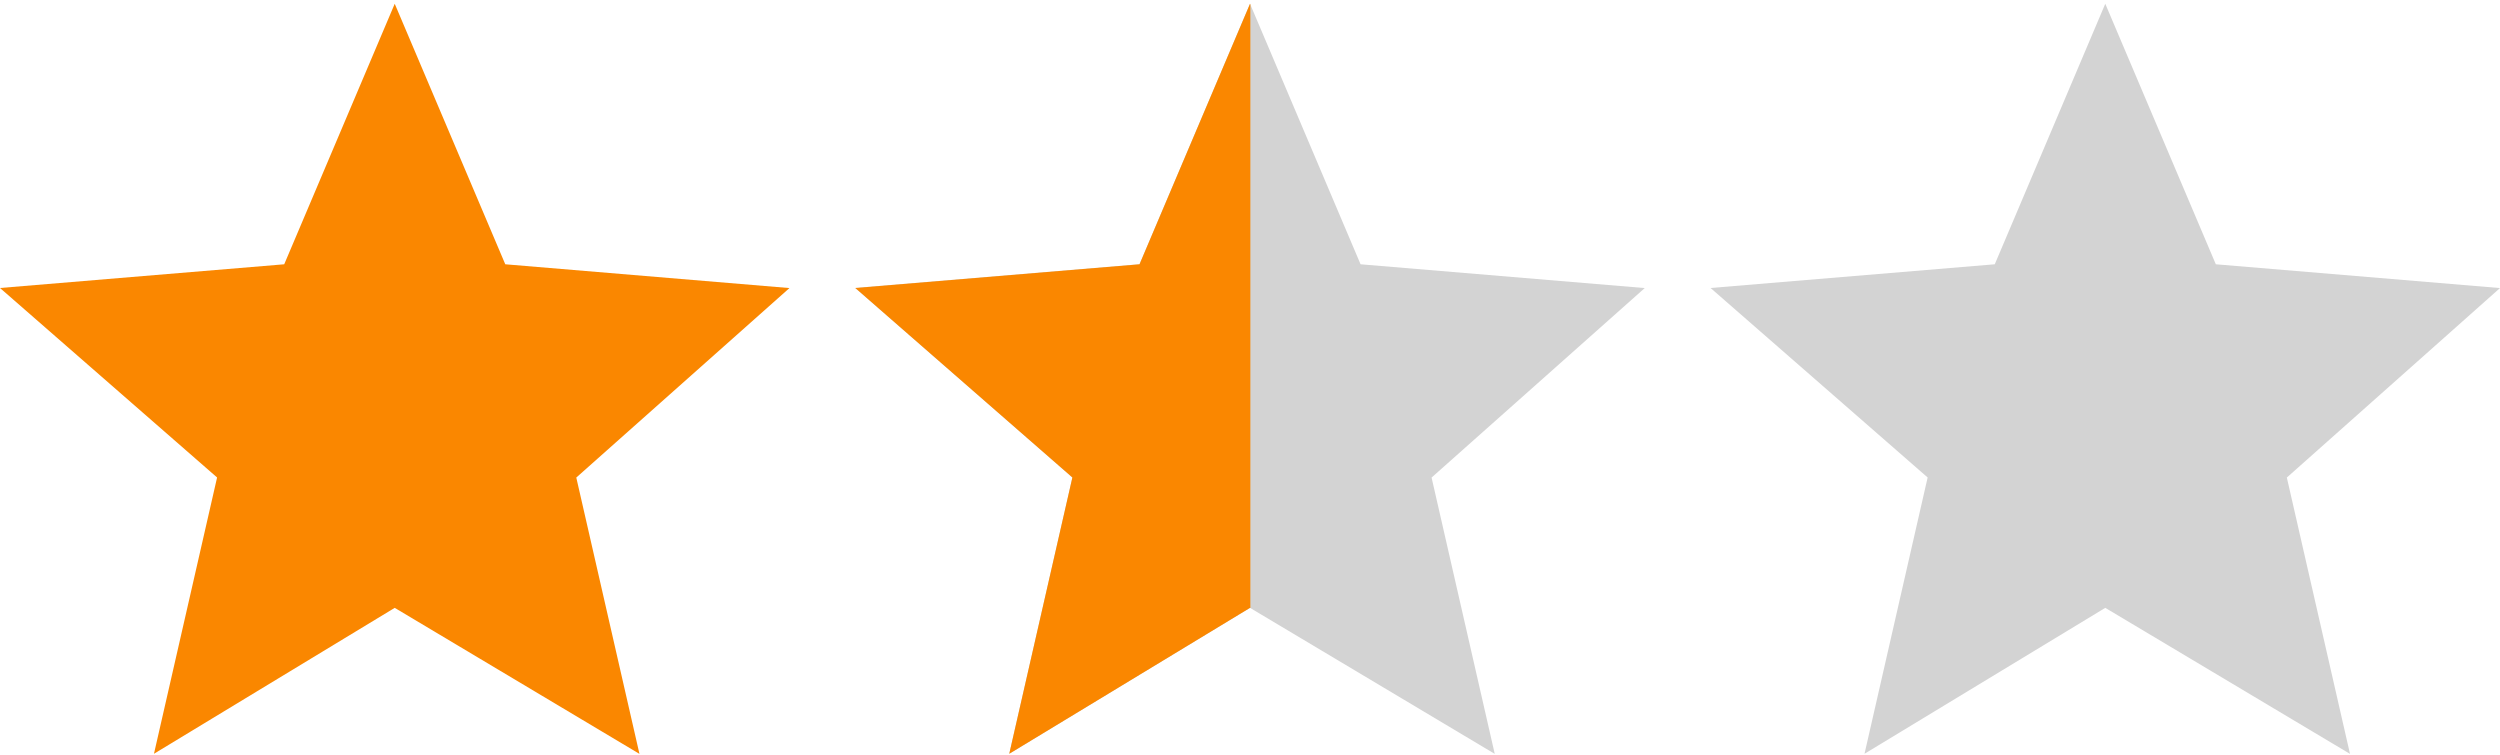 <svg xmlns="http://www.w3.org/2000/svg" xmlns:xlink="http://www.w3.org/1999/xlink" width="66.217" height="20" viewBox="0 0 66.217 20">
  <defs>
    <clipPath id="clip-path">
      <rect id="사각형_6962" data-name="사각형 6962" width="10.464" height="20" transform="translate(304.703 1260.9)" fill="#fa8700" stroke="#707070" stroke-width="1"/>
    </clipPath>
  </defs>
  <g id="그룹_5860" data-name="그룹 5860" transform="translate(-282.049 -1288.9)">
    <g id="그룹_5859" data-name="그룹 5859" transform="translate(0 28)">
      <path id="패스_25" data-name="패스 25" d="M10.455,16l6.482,3.868-1.673-7.319,5.646-5.019L13.383,6.9,10.455,0,7.528,6.9,0,7.528l5.75,5.019L4.078,19.865Z" transform="translate(282.049 1261)" fill="#fa8700"/>
      <path id="패스_26" data-name="패스 26" d="M10.455,16l6.482,3.868-1.673-7.319,5.646-5.019L13.383,6.9,10.455,0,7.528,6.9,0,7.528l5.75,5.019L4.078,19.865Z" transform="translate(304.703 1261)" fill="#d3d3d3"/>
      <path id="패스_27" data-name="패스 27" d="M10.455,16l6.482,3.868-1.673-7.319,5.646-5.019L13.383,6.9,10.455,0,7.528,6.9,0,7.528l5.75,5.019L4.078,19.865Z" transform="translate(327.356 1261)" fill="#d3d3d3"/>
    </g>
    <g id="마스크_그룹_47" data-name="마스크 그룹 47" transform="translate(0 28)" clip-path="url(#clip-path)">
      <path id="패스_17599" data-name="패스 17599" d="M10.455,16l6.482,3.868-1.673-7.319,5.646-5.019L13.383,6.9,10.455,0,7.528,6.9,0,7.528l5.75,5.019L4.078,19.865Z" transform="translate(304.703 1261)" fill="#fa8700"/>
    </g>
  </g>
</svg>
